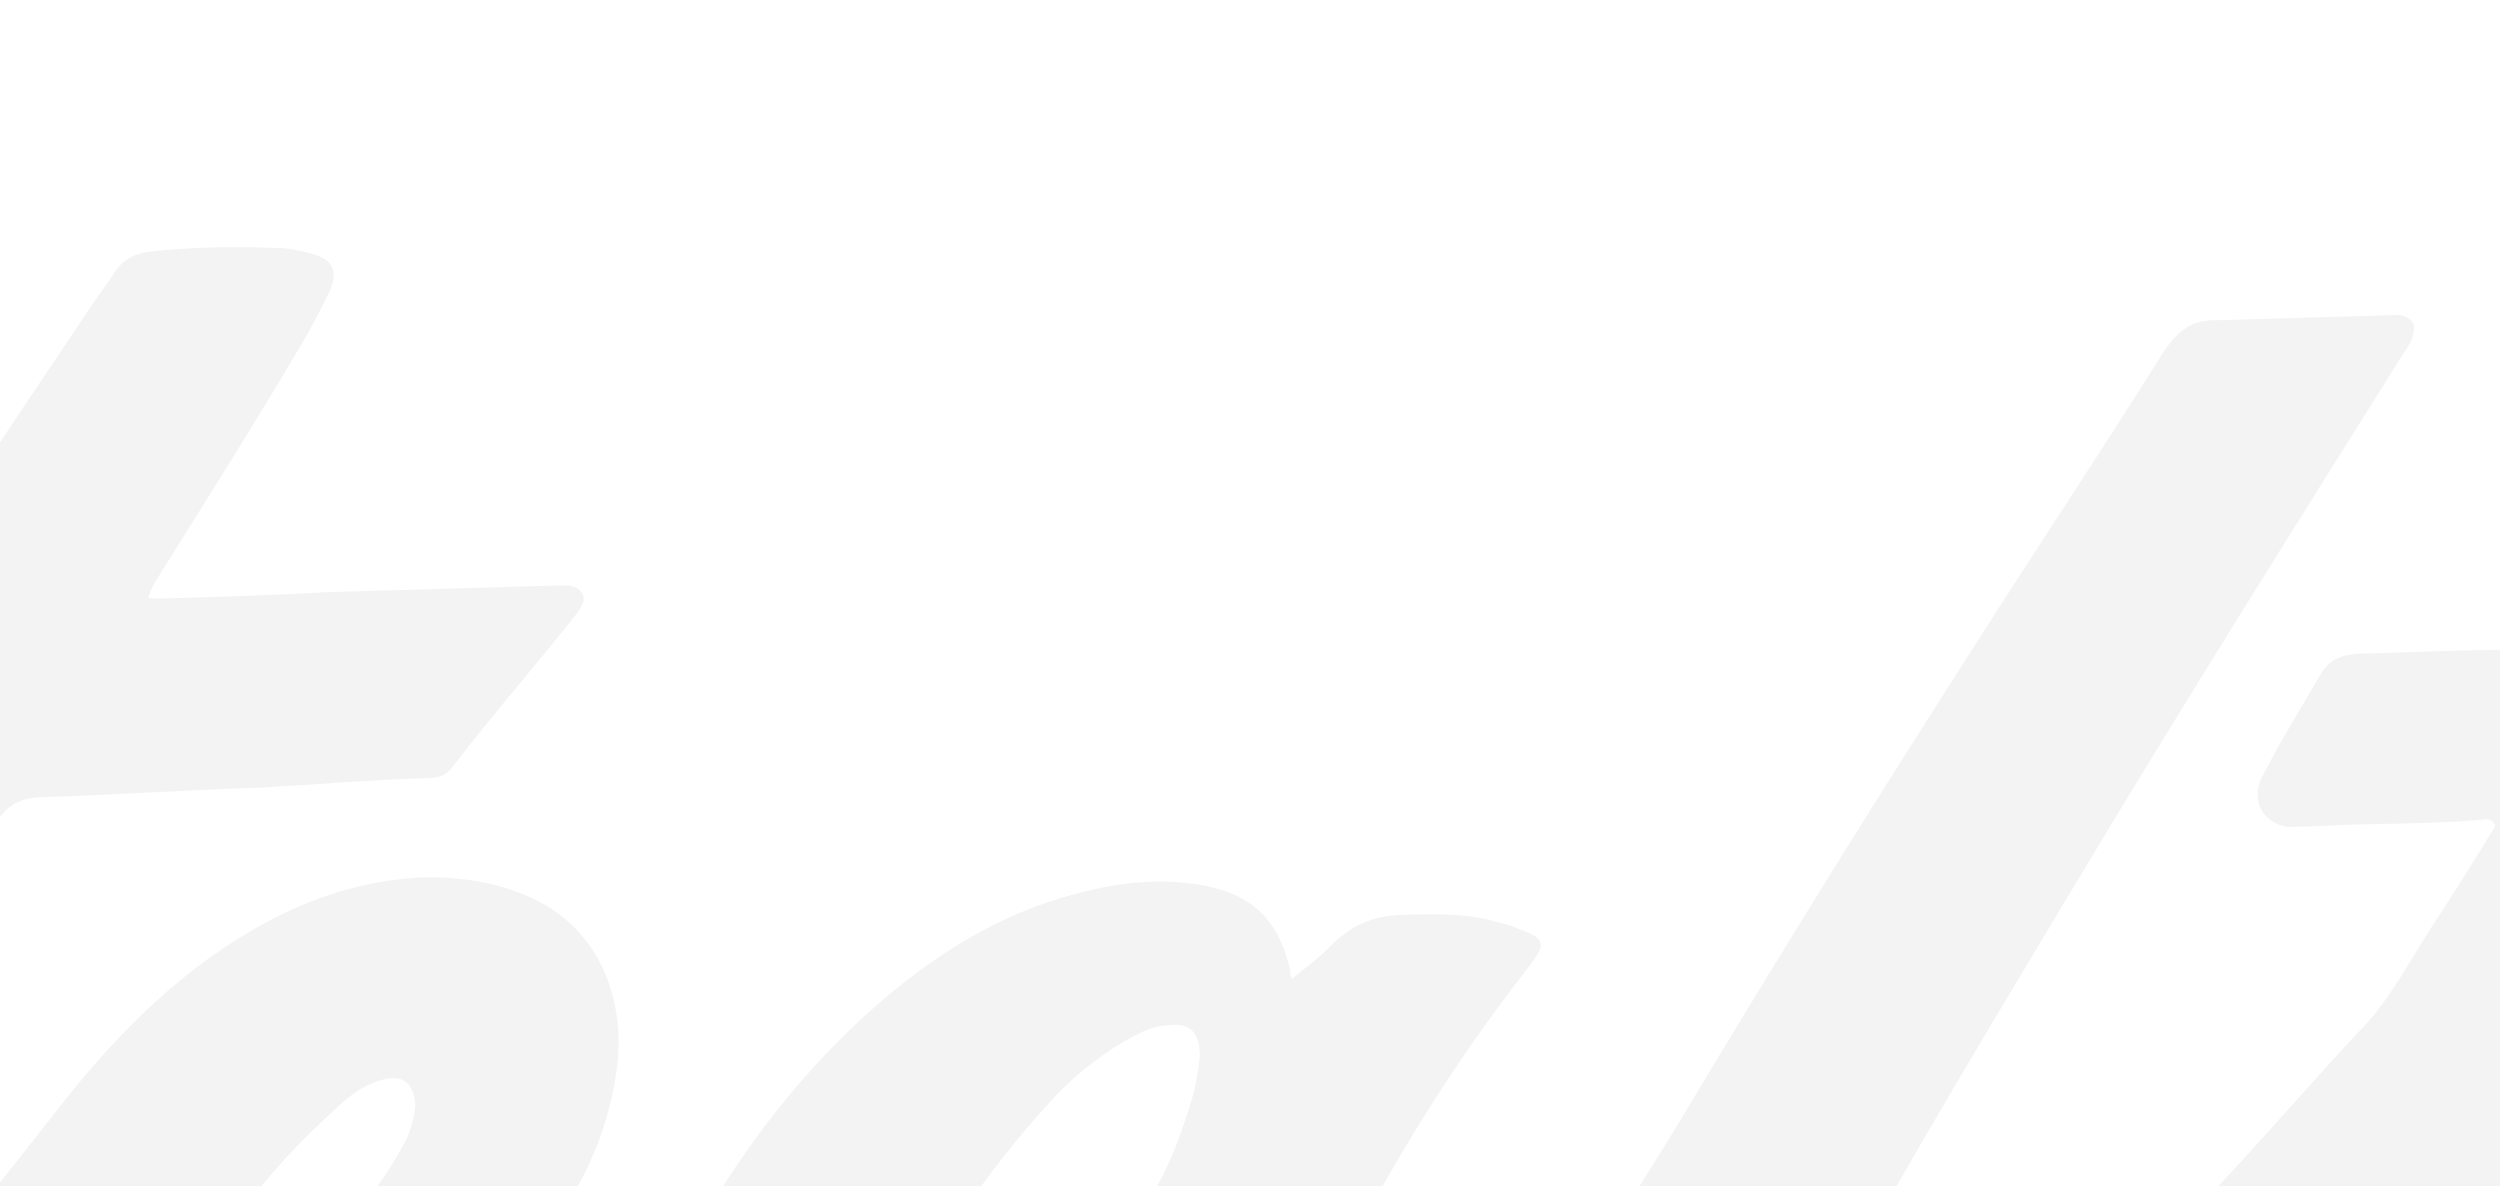 <svg width="1920" height="911" viewBox="0 0 1920 911" fill="none" xmlns="http://www.w3.org/2000/svg">
<g clip-path="url(#clip0_223_6)">
<path d="M108.902 458.861C108.902 458.861 117.519 459.843 121.197 459.737C165.335 458.468 209.473 457.199 253.576 454.702C256.028 454.632 258.48 454.561 260.932 454.491C314.878 452.94 368.825 451.389 422.771 449.838C425.223 449.768 427.675 449.698 430.127 449.627C436.258 449.451 443.614 449.239 447.504 456.5C450.132 462.569 445.369 467.621 441.832 472.638C411.049 511.617 377.779 549.439 347.031 589.646C342.303 595.926 336.208 597.33 330.078 597.506C287.166 598.74 243.099 602.464 200.222 604.926C143.824 606.547 87.496 610.624 31.098 612.245C16.385 612.668 5.492 617.897 -2.702 631.65C-83.629 761.776 -164.556 891.901 -239.211 1026.76C-264.878 1072.97 -290.51 1120.4 -308.715 1170.08C-313.337 1180.04 -316.697 1191.2 -317.606 1202.28C-319.599 1218.31 -313.327 1223.05 -298.756 1217.72C-287.827 1213.71 -278.196 1207.29 -269.79 1200.91C-244.537 1182.98 -223.068 1161.47 -200.408 1138.7C-113.377 1050.18 -35.176 953.311 41.765 855.249C84.35 799.956 133.206 749.398 193.555 714.484C233.38 691.22 275.903 676.481 322.458 673.913C351.883 673.068 381.45 677.133 408.811 689.864C463.534 715.325 479.87 771.382 473.89 819.479C466.861 873.75 443.646 919.884 409.255 961.425C338.092 1047.03 244.922 1092.72 133.457 1099.61C133.457 1099.61 132.231 1099.65 131.005 1099.68C95.449 1100.7 91.912 1105.72 90.519 1142.63C89.302 1185.67 113.374 1212.01 156.462 1216.92C197.099 1221.89 233.598 1211.01 268.659 1192.8C312.197 1170.66 350.619 1141.29 385.292 1109.57C434.325 1065.16 479.608 1018.39 519.812 965.619C526.921 956.813 532.804 948.042 538.652 938.043C572.584 880.541 611.597 829.037 660.594 783.39C706.019 741.533 756.56 706.901 816.178 689.212C849.034 679.666 881.997 673.803 917.729 678.92C959.626 685.089 981.034 704.135 990.781 744.406C990.887 748.09 990.957 750.545 992.219 751.738C1003.01 742.826 1013.83 735.142 1023.35 725.037C1038.87 709.845 1055.86 703.213 1076.7 702.613C1102.45 701.873 1128.2 701.133 1152.96 709.023C1157.9 710.11 1161.62 711.232 1166.59 713.546C1186.42 720.349 1187.79 725.226 1174.76 741.575C1110.85 823.287 1056.95 912.084 1013.01 1005.51C992.143 1047.89 974.988 1091.39 965.259 1137.14C962.005 1151.98 962.428 1166.71 962.887 1182.68C963.558 1206 986.262 1227.47 1015.23 1210.66C1041.78 1195.15 1063.25 1173.65 1082.23 1150.98C1161.8 1058.99 1231.31 958.683 1294.55 853.642C1367.14 732.358 1441.03 613.494 1517.37 494.56C1564.33 420.708 1613.74 346.786 1660.67 271.707C1671.24 255.428 1682 245.288 1702.87 245.916C1724.94 245.282 1747.01 244.648 1770.31 243.978C1788.7 243.449 1807.09 242.92 1825.48 242.392C1831.61 242.216 1837.74 242.039 1842.64 241.898C1853.75 244.037 1856.38 250.105 1851.79 261.297C1850.67 265.016 1848.29 267.542 1845.94 271.296C1760.29 407.702 1674.63 544.108 1591.5 682.899C1506.02 825.444 1420.51 966.761 1346.24 1115.13C1332.34 1143.79 1318.44 1172.45 1310.71 1202.17C1308.5 1210.83 1303.88 1220.8 1311.45 1227.95C1320.28 1236.3 1331.21 1232.3 1340.94 1229.56C1354.32 1225.49 1367.6 1217.74 1379.65 1210.02C1413.38 1188.16 1444.58 1163.91 1475.72 1137.21C1563.07 1059.74 1644.11 976.308 1722.63 890.49C1754.75 855.159 1785.63 819.863 1817.79 785.76C1837.99 763.06 1851.93 735.625 1868.39 710.575C1884.85 685.525 1901.27 659.248 1916.5 634.233C1913.84 626.936 1907.78 629.568 1904.1 629.674C1862.49 633.328 1821.96 632.036 1780.3 634.462C1772.95 634.673 1764.37 634.92 1757.01 635.131C1737.29 632.012 1728.18 613.841 1737.49 596.37C1751.43 568.935 1767.85 542.657 1783.05 516.414C1790.09 505.152 1801.05 502.379 1813.31 502.027C1869.71 500.406 1924.85 497.592 1981.35 499.654C1999.74 499.125 2010.63 493.897 2021.21 477.618C2072.9 397.486 2127.07 318.512 2178.79 239.608C2187.02 227.083 2197.88 220.627 2213.85 221.396C2256.84 222.618 2299.78 222.612 2341.58 225.098C2358.81 227.06 2362.67 233.093 2353.28 248.109C2336.89 275.615 2320.5 303.12 2302.89 330.661C2273.58 378.2 2243.04 425.773 2213.73 473.312C2210.2 478.329 2206.66 483.346 2206.84 489.485C2210.69 495.519 2217.98 492.851 2222.88 492.71C2260.89 491.618 2298.9 490.525 2336.9 489.433C2343.04 489.256 2349.17 489.08 2354.07 488.939C2371.3 490.901 2377.79 503.003 2369.66 519.212C2362.7 532.929 2353.28 546.717 2345.08 560.47C2336.89 574.223 2328.66 586.748 2320.46 600.501C2314.65 611.728 2304.95 615.693 2292.69 616.045C2257.13 617.068 2221.58 618.09 2186.02 619.112C2167.63 619.64 2149.28 621.397 2130.85 620.698C2119.82 621.015 2113.86 627.33 2109.17 634.838C2088.09 669.852 2065.78 704.901 2044.74 741.142C1976.8 853.691 1908.83 965.011 1849.62 1082.22C1830.99 1117.17 1813.59 1152.08 1801.2 1190.53C1797.8 1200.45 1794.37 1209.15 1794.65 1218.98C1795.04 1232.48 1800.05 1236.03 1812.21 1231.99C1827.97 1225.39 1842.43 1216.37 1856.86 1206.13C1888.07 1181.88 1918.02 1156.45 1946.67 1128.59C2045.82 1034.8 2139.89 935.021 2232.69 834.046C2249.36 816.363 2258.57 795.208 2270.23 773.982C2354.34 626.561 2439.68 479.105 2523.79 331.684C2556.5 274.217 2590.43 216.715 2615.64 154.548C2621.38 140.866 2631.01 134.445 2645.69 132.794C2687.3 129.14 2727.76 127.977 2769.66 134.145C2773.34 134.04 2777.05 135.162 2780.77 136.284C2798.11 141.93 2803.29 151.611 2800.11 168.906C2797.91 177.572 2793.25 186.308 2789.78 193.78C2736.38 299.767 2676.75 402.246 2617.12 504.725C2544.63 629.693 2472.14 754.661 2399.62 878.401C2398.47 880.892 2396.12 884.646 2392.62 890.891C2402.29 885.697 2405.79 879.452 2410.55 874.4C2456.85 820.229 2506.93 769.636 2567.18 731.039C2596.07 711.775 2627.56 697.353 2662.9 688.964C2679.96 684.787 2698.32 683.03 2715.55 684.993C2749.99 687.689 2776.23 704.139 2791.86 735.639C2804.93 763.527 2807.01 792.959 2798.05 822.709C2787.89 853.722 2774.03 883.613 2757.67 912.346C2729.66 962.305 2701.65 1012.26 2673.63 1062.22C2659.63 1087.2 2645.62 1112.18 2636.55 1138.25C2633.12 1146.95 2627.31 1158.18 2636.14 1166.52C2644.97 1174.87 2655.86 1169.64 2665.57 1165.68C2697.05 1151.25 2723.43 1129.61 2749.77 1106.73C2821.6 1044.45 2888.32 974.948 2951.32 904.322C2967.96 885.411 2984.59 866.5 3002.49 848.782C3034.67 815.906 3055.61 775.982 3079.04 737.214C3084.89 727.215 3090.74 717.216 3096.55 705.99C3103.59 694.728 3114.44 688.272 3127.93 687.884C3153.68 687.144 3179.43 686.404 3204.12 691.838C3209.03 691.697 3212.78 694.047 3217.72 695.134C3246.2 704.145 3255.27 721.088 3248.73 749.54C3242.18 777.991 3228.25 805.426 3214.28 831.634C3174.74 907.729 3127.71 979.125 3085.69 1054.06C3070.53 1081.53 3056.6 1108.97 3042.66 1136.4C3035.69 1150.12 3029.95 1163.8 3029.18 1179.8C3028.42 1195.8 3033.5 1201.8 3049.44 1201.34C3064.15 1200.92 3076.27 1195.65 3088.32 1187.93C3118.51 1171.09 3144.81 1146.98 3168.63 1121.72C3210.34 1078.74 3247 1030.99 3282.44 983.279C3319.04 933.073 3353.15 881.71 3384.73 827.962C3409.28 785.476 3436.32 744.147 3469.59 706.325C3479.08 694.993 3489.86 686.081 3500.65 677.169C3530.67 654.187 3562.54 653.271 3596.07 667.053C3618.42 676.241 3636.08 692.937 3650.13 712.195C3659.03 722.998 3657.98 729.173 3648.53 741.733C3624.92 774.361 3602.62 809.41 3580.28 843.231C3529.82 923.328 3481.88 1005.81 3437.62 1088.18C3387.51 1180.56 3339.89 1274.09 3295.94 1367.52C3285.54 1389.94 3285.58 1391.16 3311.33 1390.42C3386.05 1385.82 3459.54 1381.25 3534.29 1377.87C3585.75 1375.16 3637.21 1372.45 3687.44 1369.78C3745.03 1366.9 3802.59 1362.78 3860.18 1359.9C3912.86 1357.16 3966.77 1354.38 4019.46 1351.63C4039.07 1351.07 4058.69 1350.51 4078.27 1348.71C4083.18 1348.57 4089.31 1348.4 4094.21 1348.26C4110.22 1350.25 4116.67 1361.13 4110.96 1376.04C4109.84 1379.76 4107.49 1383.51 4105.11 1386.04C4085.22 1419.79 4064.07 1452.35 4044.18 1486.1C4036.02 1501.08 4025.13 1506.3 4007.97 1506.8C3927.05 1509.12 3844.9 1511.49 3763.98 1513.81C3686.74 1516.03 3609.5 1518.25 3531.03 1520.51C3452.56 1522.76 3372.87 1525.06 3294.4 1527.31C3276.01 1527.84 3257.66 1529.6 3239.23 1528.9C3225.74 1529.29 3219.75 1534.37 3213.98 1546.83C3187.54 1609.03 3162.33 1671.2 3138.35 1733.33C3106.46 1819.03 3077.05 1905.9 3053.81 1993.81C3047.23 2021.04 3031.61 2032.55 3003.31 2029.67C2963.93 2025.89 2929.14 2010.92 2900.1 1982.26C2884.92 1966.72 2879.53 1949.67 2883.83 1928.66C2890.2 1894.07 2896.57 1859.48 2901.74 1826.15C2911.05 1765.67 2916.71 1706.52 2916.17 1645.09C2915.36 1616.85 2913.32 1588.65 2907.61 1560.55C2904.59 1540.98 2902.07 1538.59 2881.22 1539.19C2806.43 1541.34 2732.87 1543.45 2658.08 1545.6C2644.6 1545.99 2629.88 1546.41 2616.4 1546.8C2600.46 1547.26 2590.47 1541.4 2580.35 1530.64C2557.47 1503.03 2544.32 1472.69 2538.43 1438.45C2536.96 1429.89 2535.48 1421.33 2535.24 1412.73C2533.45 1393.12 2541.64 1379.37 2559.82 1371.48C2582.83 1360.98 2607.21 1355.37 2631.66 1352.21C2706.2 1341.46 2778.86 1350.43 2847.24 1381.65C2860.91 1387.4 2874.61 1394.38 2887.15 1403.85C2893.42 1408.58 2900.85 1410.83 2909.43 1410.58C2971.92 1407.55 3035.64 1404.49 3098.17 1402.7C3109.21 1402.38 3116.53 1400.94 3121.11 1389.75C3147.51 1326.32 3173.91 1262.89 3199.08 1199.49C3199.01 1197.04 3201.39 1194.51 3198.87 1192.13C3192.81 1194.76 3190.5 1199.74 3186.93 1203.53C3154.81 1238.86 3120.21 1273.03 3081.75 1301.17C3076.96 1305 3072.12 1307.59 3067.32 1311.42C3008.45 1354.89 2946.93 1349.29 2885.87 1316.64C2842.25 1293.31 2823.82 1249.6 2834.7 1201.37C2840.09 1175.41 2851.71 1152.95 2860.85 1129.34C2863.16 1124.36 2866.73 1120.57 2865.3 1113.24C2851.01 1128.4 2837.91 1142.29 2824.85 1157.41C2785.62 1201.55 2741.32 1239.69 2693.23 1274.25C2659.57 1298.56 2624.51 1316.78 2584.37 1328.99C2560.02 1335.83 2534.34 1339.03 2508.49 1336.09C2459.2 1328.9 2429 1302.74 2432 1236.29C2434.51 1195.67 2446.9 1157.22 2460.56 1119.96C2485.66 1054.11 2518.19 990.503 2550.72 926.897C2567 895.708 2583.25 863.291 2595.82 830.98C2598.09 824.771 2604.01 817.227 2597.67 810.037C2590.1 802.881 2582.96 810.46 2575.67 813.127C2558.68 819.759 2545.55 832.425 2532.42 845.091C2495.36 879.335 2465.84 919.507 2436.35 960.906C2364.42 1062.51 2302.44 1168.74 2242.98 1277.36C2234.83 1292.34 2226.63 1306.1 2219.7 1321.04C2215.08 1331 2207.83 1334.9 2196.72 1332.76C2174.55 1329.71 2153.56 1325.4 2133.66 1316.14C2073.97 1288.36 2056.12 1222.52 2069.46 1174.21C2078.35 1142.01 2092.18 1110.89 2106.04 1081C2108.32 1074.79 2111.86 1069.77 2111.61 1061.18C2103.31 1071.25 2093.78 1081.35 2085.48 1091.42C2022.51 1163.27 1957.06 1233.97 1880.21 1292.71C1853.81 1313.13 1824.87 1331.16 1793.31 1343.13C1733.84 1365.73 1675.61 1346.51 1643.37 1292.14C1616.25 1245 1605.03 1196.17 1626.81 1142.7C1631.43 1132.74 1634.79 1121.58 1639.34 1109.16C1629.57 1110.67 1626.07 1116.91 1621.3 1121.97C1581.94 1161.19 1542.61 1201.65 1500.72 1238.49C1465.98 1267.75 1429.97 1295.82 1391.37 1319.05C1373.26 1329.4 1353.89 1338.56 1334.49 1346.49C1252.03 1380.81 1147.46 1328.52 1127.51 1232.01C1127.33 1225.87 1127.12 1218.51 1120.81 1212.54C1106.49 1226.47 1090.94 1240.44 1076.61 1254.37C1051.53 1278.43 1023.94 1300.12 992.482 1315.77C962.254 1331.38 930.623 1340.89 896.082 1334.51C852.888 1325.93 823.983 1302.18 811.713 1259.52C807.682 1247.35 806.068 1233.88 803.227 1220.44C797.062 1219.39 795.977 1224.34 793.63 1228.09C765.088 1259.63 733.987 1287.56 696.544 1308.3C651.886 1334.16 604.388 1346.59 552.54 1335.79C506.859 1326.04 477.883 1299.84 465.543 1254.73C457.339 1225.47 456.457 1194.78 459.288 1165.2C459.111 1159.06 462.648 1154.05 458.723 1145.56C450.423 1155.63 442.088 1164.47 433.752 1173.31C385.037 1228.78 329.945 1275.83 264.691 1310.88C212.748 1339.41 157.963 1354.5 97.781 1352.55C68.32 1352.17 39.945 1346.84 12.619 1335.33C-30.823 1318.15 -58.714 1287 -71.054 1241.89C-80.625 1207.76 -81.613 1173.38 -77.732 1137.63C-77.838 1133.95 -74.266 1130.16 -78.085 1125.35C-99.448 1150.54 -119.621 1174.47 -141.019 1198.43C-181.434 1243.83 -223.11 1288.04 -271.129 1325.06C-286.75 1336.57 -302.406 1346.85 -319.324 1355.94C-367.625 1383.13 -435.728 1361.74 -463.831 1323.23C-495.788 1278.68 -511.913 1229.99 -493.884 1174.17C-482.612 1139.44 -467.591 1107.06 -452.57 1074.68C-392.274 952.517 -321.959 837.442 -250.452 721.104C-234.064 693.599 -216.45 666.058 -198.835 638.517C-196.489 634.763 -192.917 630.974 -193.058 626.062C-213.901 626.662 -233.624 623.542 -254.396 626.597C-288.655 630.039 -323.02 629.798 -357.349 630.785C-410.069 632.301 -463.945 636.307 -516.736 635.367C-538.805 636.002 -557.407 629.163 -571.353 613.589C-606.776 576.514 -628.925 531.683 -640.146 482.852C-644.283 466.996 -640.993 453.385 -631.573 439.596C-605.764 398.303 -577.398 360.622 -549.067 321.714C-475.84 222.53 -400.126 124.504 -330.683 21.743C-320.072 6.692 -309.461 -8.359 -302.635 -26.988C-311.288 -29.197 -317.347 -26.565 -324.633 -23.898C-391.536 -3.542 -455.811 22.882 -520.051 50.535C-675.256 115.21 -827.832 185.953 -977.78 262.765C-1016.48 282.311 -1053.89 304.276 -1092.56 325.049C-1098.59 328.909 -1104.61 332.769 -1110.63 336.628C-1116.66 340.488 -1117.74 345.435 -1113.89 351.468C-1108.74 359.922 -1102.36 368.34 -1097.24 375.566C-1033.36 463.435 -967.104 548.778 -900.808 635.349C-805.183 760.399 -707.177 882.924 -618.732 1014.32C-603.349 1037.23 -589.191 1060.17 -576.26 1083.15C-562.068 1107.32 -557.684 1131.77 -564.263 1158.99C-579.699 1219.65 -611.425 1268.48 -659.373 1307.96C-671.351 1318.13 -687.184 1322.27 -703.123 1322.73C-784.078 1323.83 -865.068 1323.7 -945.987 1326.03C-1041.62 1328.78 -1136.03 1331.49 -1231.73 1331.78C-1321.23 1334.36 -1411.99 1335.74 -1501.49 1338.31C-1560.35 1340 -1619.27 1339.24 -1679.31 1342.19C-1695.25 1342.65 -1699.03 1339.07 -1694.51 1325.43C-1677.61 1273.33 -1661.96 1220.04 -1640.11 1169.03C-1633.25 1151.63 -1623.62 1145.21 -1603.97 1145.87C-1545.04 1146.63 -1487.49 1142.52 -1428.64 1140.83C-1371.02 1139.17 -1314.55 1140.01 -1256.92 1138.35C-1195.62 1136.59 -1134.25 1137.28 -1072.94 1135.52C-985.894 1133.02 -897.618 1130.48 -810.533 1129.21C-801.95 1128.96 -793.368 1128.71 -784.821 1127.24C-775.048 1125.73 -773.892 1123.24 -780.27 1114.82C-794.321 1095.56 -809.563 1077.57 -823.614 1058.31C-970.152 869.593 -1117.88 682.141 -1258.39 489.566C-1269.89 473.921 -1280.19 457.014 -1292.91 441.404C-1312.01 417.377 -1318.88 391.769 -1316.05 362.195C-1313.5 322.799 -1304.78 284.454 -1288.68 247.126C-1279.5 224.743 -1262.8 208.288 -1241.05 196.603C-1151.63 148.565 -1060.91 102.948 -970.118 59.786C-798.242 -22.572 -626.26 -101.246 -446.534 -166.626C-393.117 -186.594 -339.63 -204.107 -284.74 -215.515C-282.288 -215.586 -279.836 -215.656 -277.419 -216.955C-253.004 -221.343 -231.984 -215.803 -213.064 -197.914C-173.962 -160.944 -139.659 -120.15 -119.786 -69.11C-102.612 -26.594 -106.422 11.609 -133.527 50.483C-230.215 187.206 -326.94 322.701 -423.629 459.424C-424.784 461.915 -427.201 463.214 -428.356 465.704C-434.239 474.475 -432.907 478.124 -421.873 477.806C-396.126 477.066 -370.379 476.326 -344.632 475.586C-338.502 475.41 -332.371 475.233 -327.467 475.092C-273.521 473.542 -219.574 471.991 -165.628 470.44C-146.011 469.876 -126.43 468.084 -106.778 468.748C-92.065 468.325 -82.362 464.36 -74.133 451.835C-28.294 381.702 18.772 311.534 65.837 241.366C72.876 230.104 81.176 220.035 88.215 208.773C94.098 200.002 102.539 194.844 114.764 193.263C146.571 189.891 179.674 188.94 211.622 190.479C220.205 190.232 230.083 192.406 238.736 194.615C256.042 199.033 260.003 208.75 253.07 223.695C246.137 238.64 237.979 253.621 229.785 267.374C195.853 324.876 159.469 382.448 124.276 438.758C120.774 445.003 116.011 450.055 113.841 459.948M640.955 1167.35C640.955 1167.35 641.273 1178.4 641.414 1183.31C645.834 1208.99 665.768 1219.48 690.007 1208.95C703.352 1203.65 714.14 1194.74 723.666 1184.64C776.13 1131.52 813.563 1067.77 846.022 1001.71C861.113 971.783 872.491 940.735 888.809 910.773C900.47 889.548 908.416 867.2 915.137 844.888C918.498 833.732 920.597 821.383 921.505 810.297C920.976 791.88 913.408 784.725 895.088 787.709C884.053 788.026 873.195 794.482 863.528 799.676C841.812 812.588 821.428 829.149 804.793 848.06C740.563 918.722 691.363 1000.01 658.348 1089.44C649.246 1114.27 642.596 1139.04 640.955 1167.35ZM138.166 1007.31C216.139 987.866 275.086 946.849 312.273 874.507C315.739 867.034 317.944 858.369 318.923 849.739C318.429 832.55 309.599 824.202 292.576 829.606C277.969 833.713 267.182 842.625 256.43 852.765C230.127 876.869 206.312 902.13 185.055 931.005C167.335 954.862 150.841 978.684 139.392 1007.28M3002.78 1712.65C3002.78 1712.65 3006.32 1707.63 3007.44 1703.91C3018.71 1669.18 3028.76 1634.48 3041.29 1600.95C3046.93 1583.58 3053.82 1567.41 3059.49 1551.27C3064.05 1538.85 3061.52 1536.46 3049.3 1538.04C3033.39 1539.73 3016.19 1539 3000.26 1539.45C2985.54 1539.88 2985.58 1541.1 2988.42 1554.54C3003.39 1605.72 3007.36 1658.45 3002.78 1712.65ZM2784.44 1416.63C2753.47 1406.46 2722.65 1401.2 2690.84 1404.57C2683.48 1404.79 2671.22 1405.14 2671.47 1413.73C2671.72 1422.33 2683.94 1420.75 2691.3 1420.54C2721.91 1418.43 2752.6 1418.77 2783.22 1416.67" fill="black" fill-opacity="0.05"/>
</g>
<defs>
<clipPath id="clip0_223_6">
<rect width="1920" height="911" fill="white"/>
</clipPath>
</defs>
</svg>
